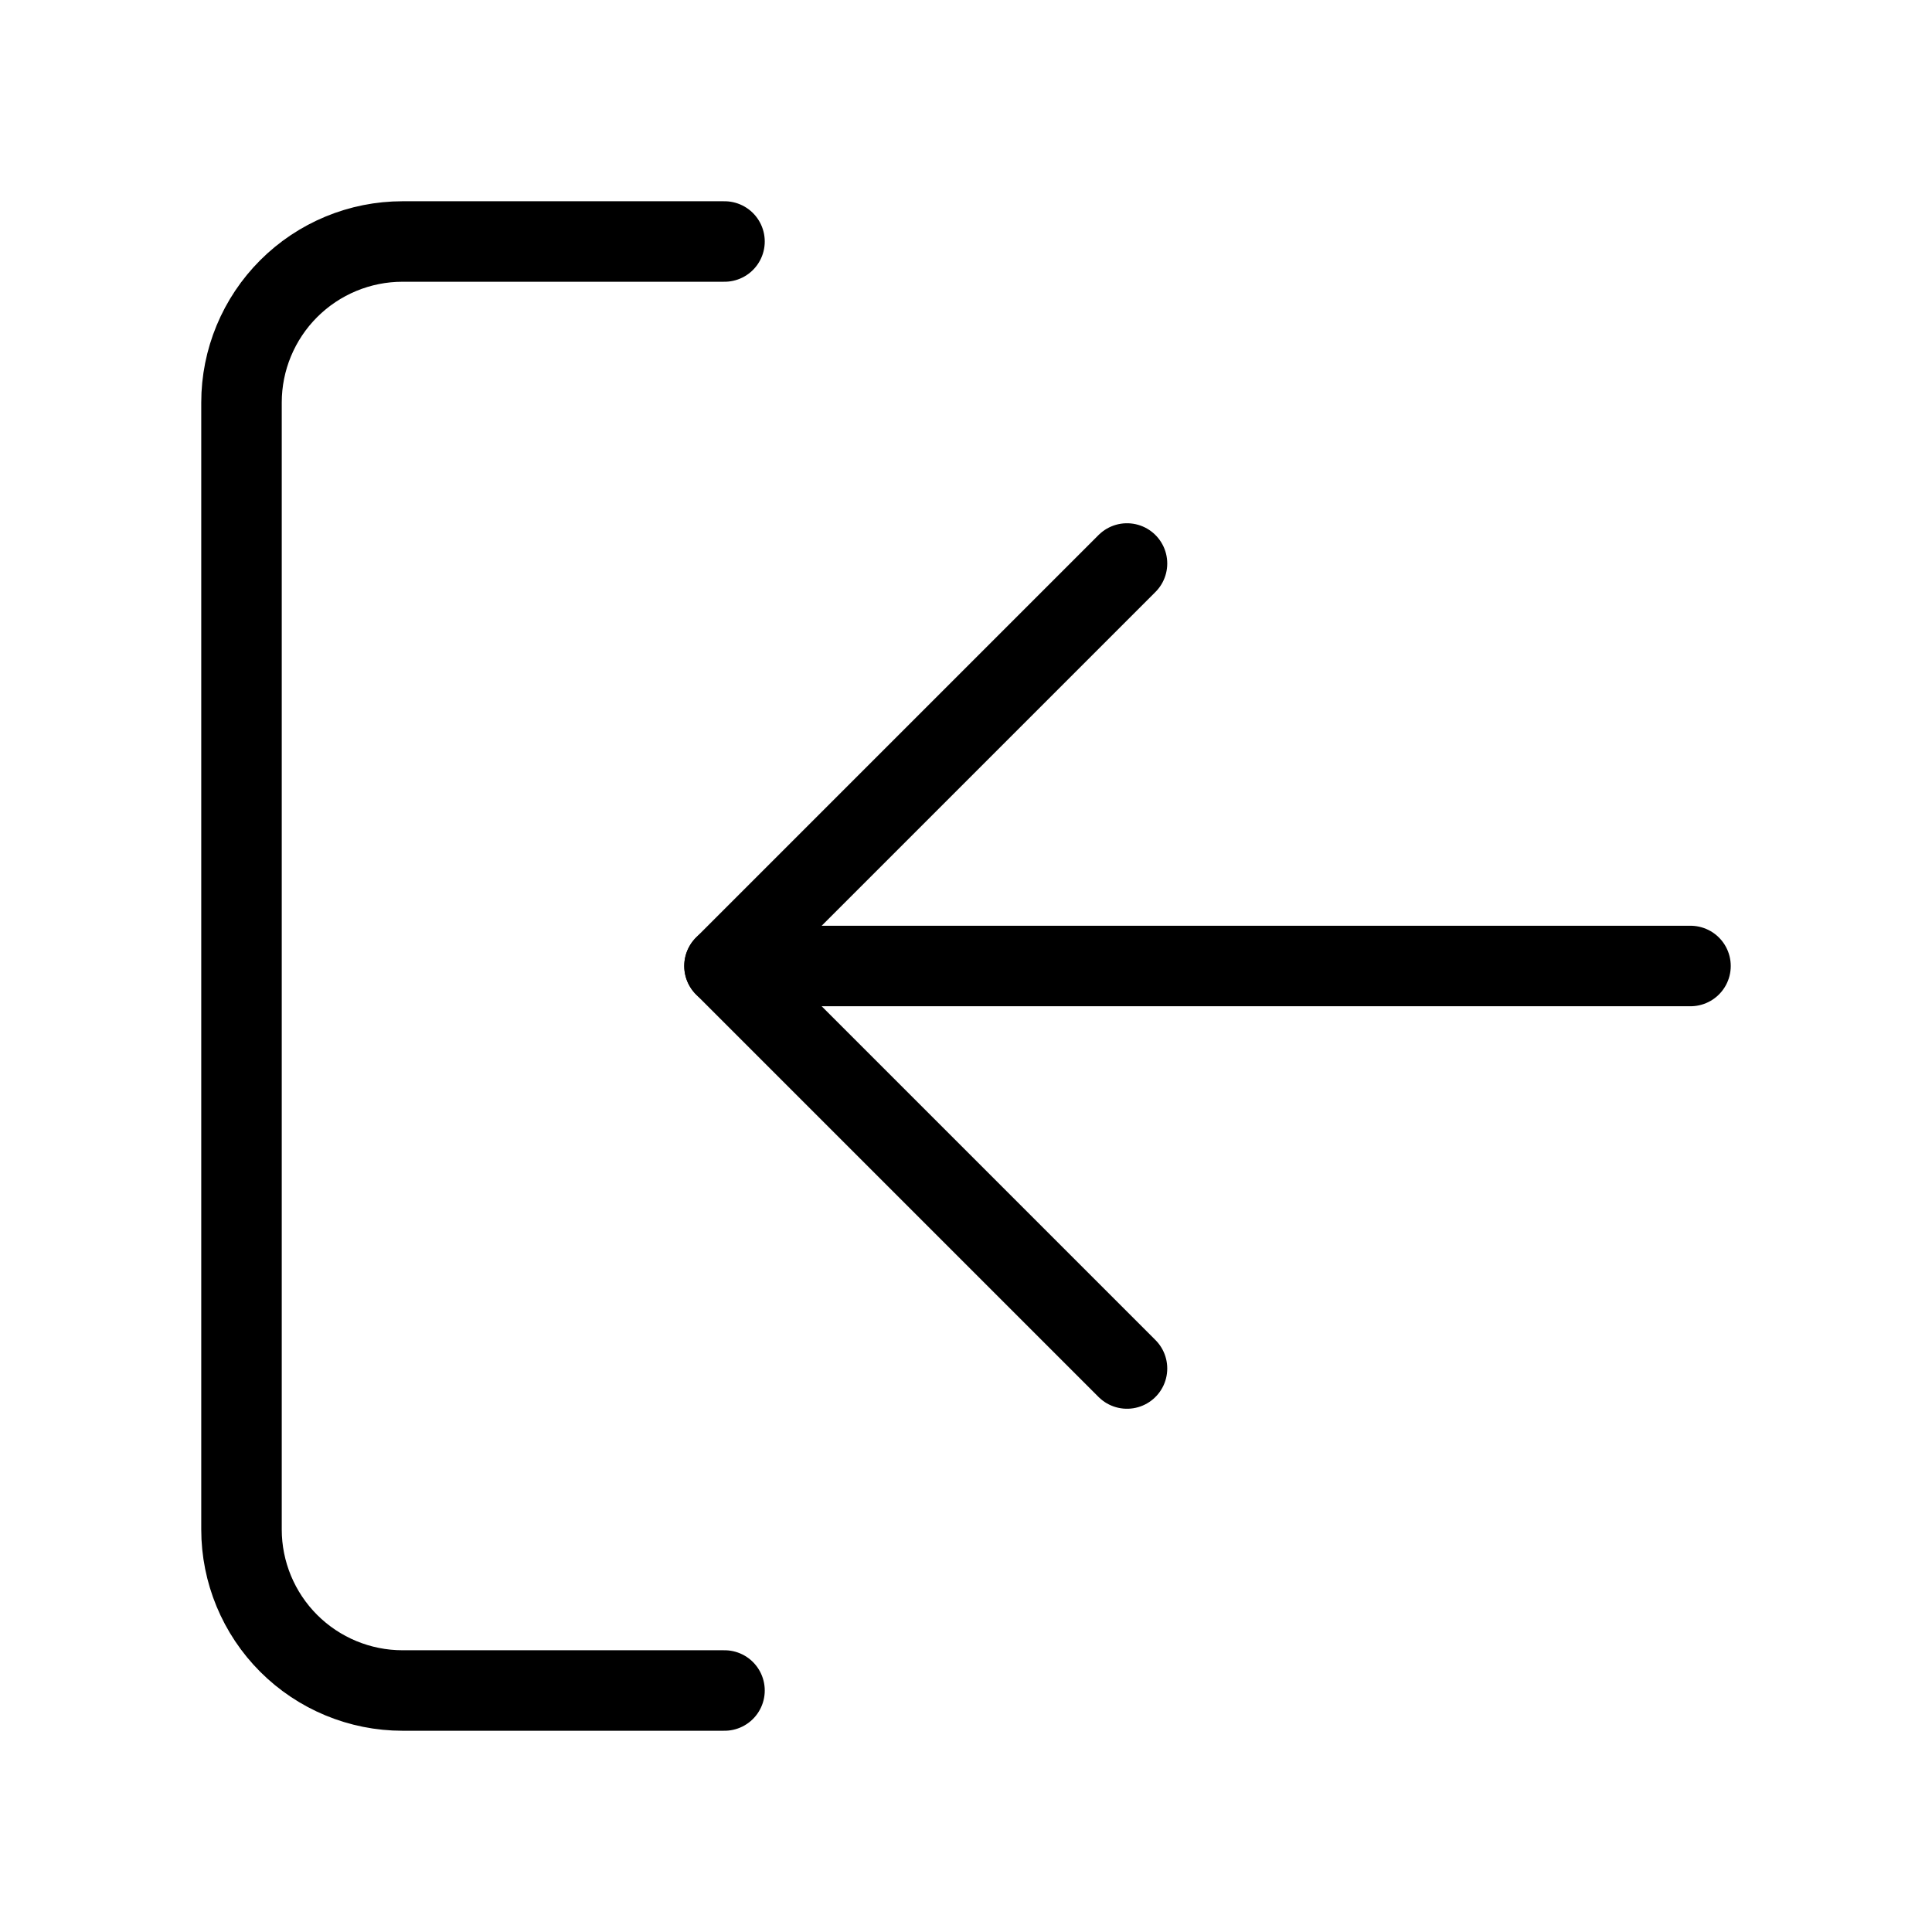 <svg width="24" height="24" viewBox="0 0 24 24" fill="none" xmlns="http://www.w3.org/2000/svg">
    <path d="M9 21L5 21C4.47 21 3.961 20.789 3.586 20.414C3.211 20.039 3 19.53 3 19L3 5C3 4.47 3.211 3.961 3.586 3.586C3.961 3.211 4.47 3 5 3L9 3" stroke="currentColor" stroke-linecap="round" stroke-linejoin="round"/>
    <path d="M14 7L9 12L14 17" stroke="currentColor" stroke-linecap="round" stroke-linejoin="round"/>
    <path d="M9 12L21 12" stroke="currentColor" stroke-linecap="round" stroke-linejoin="round"/>
    </svg>
